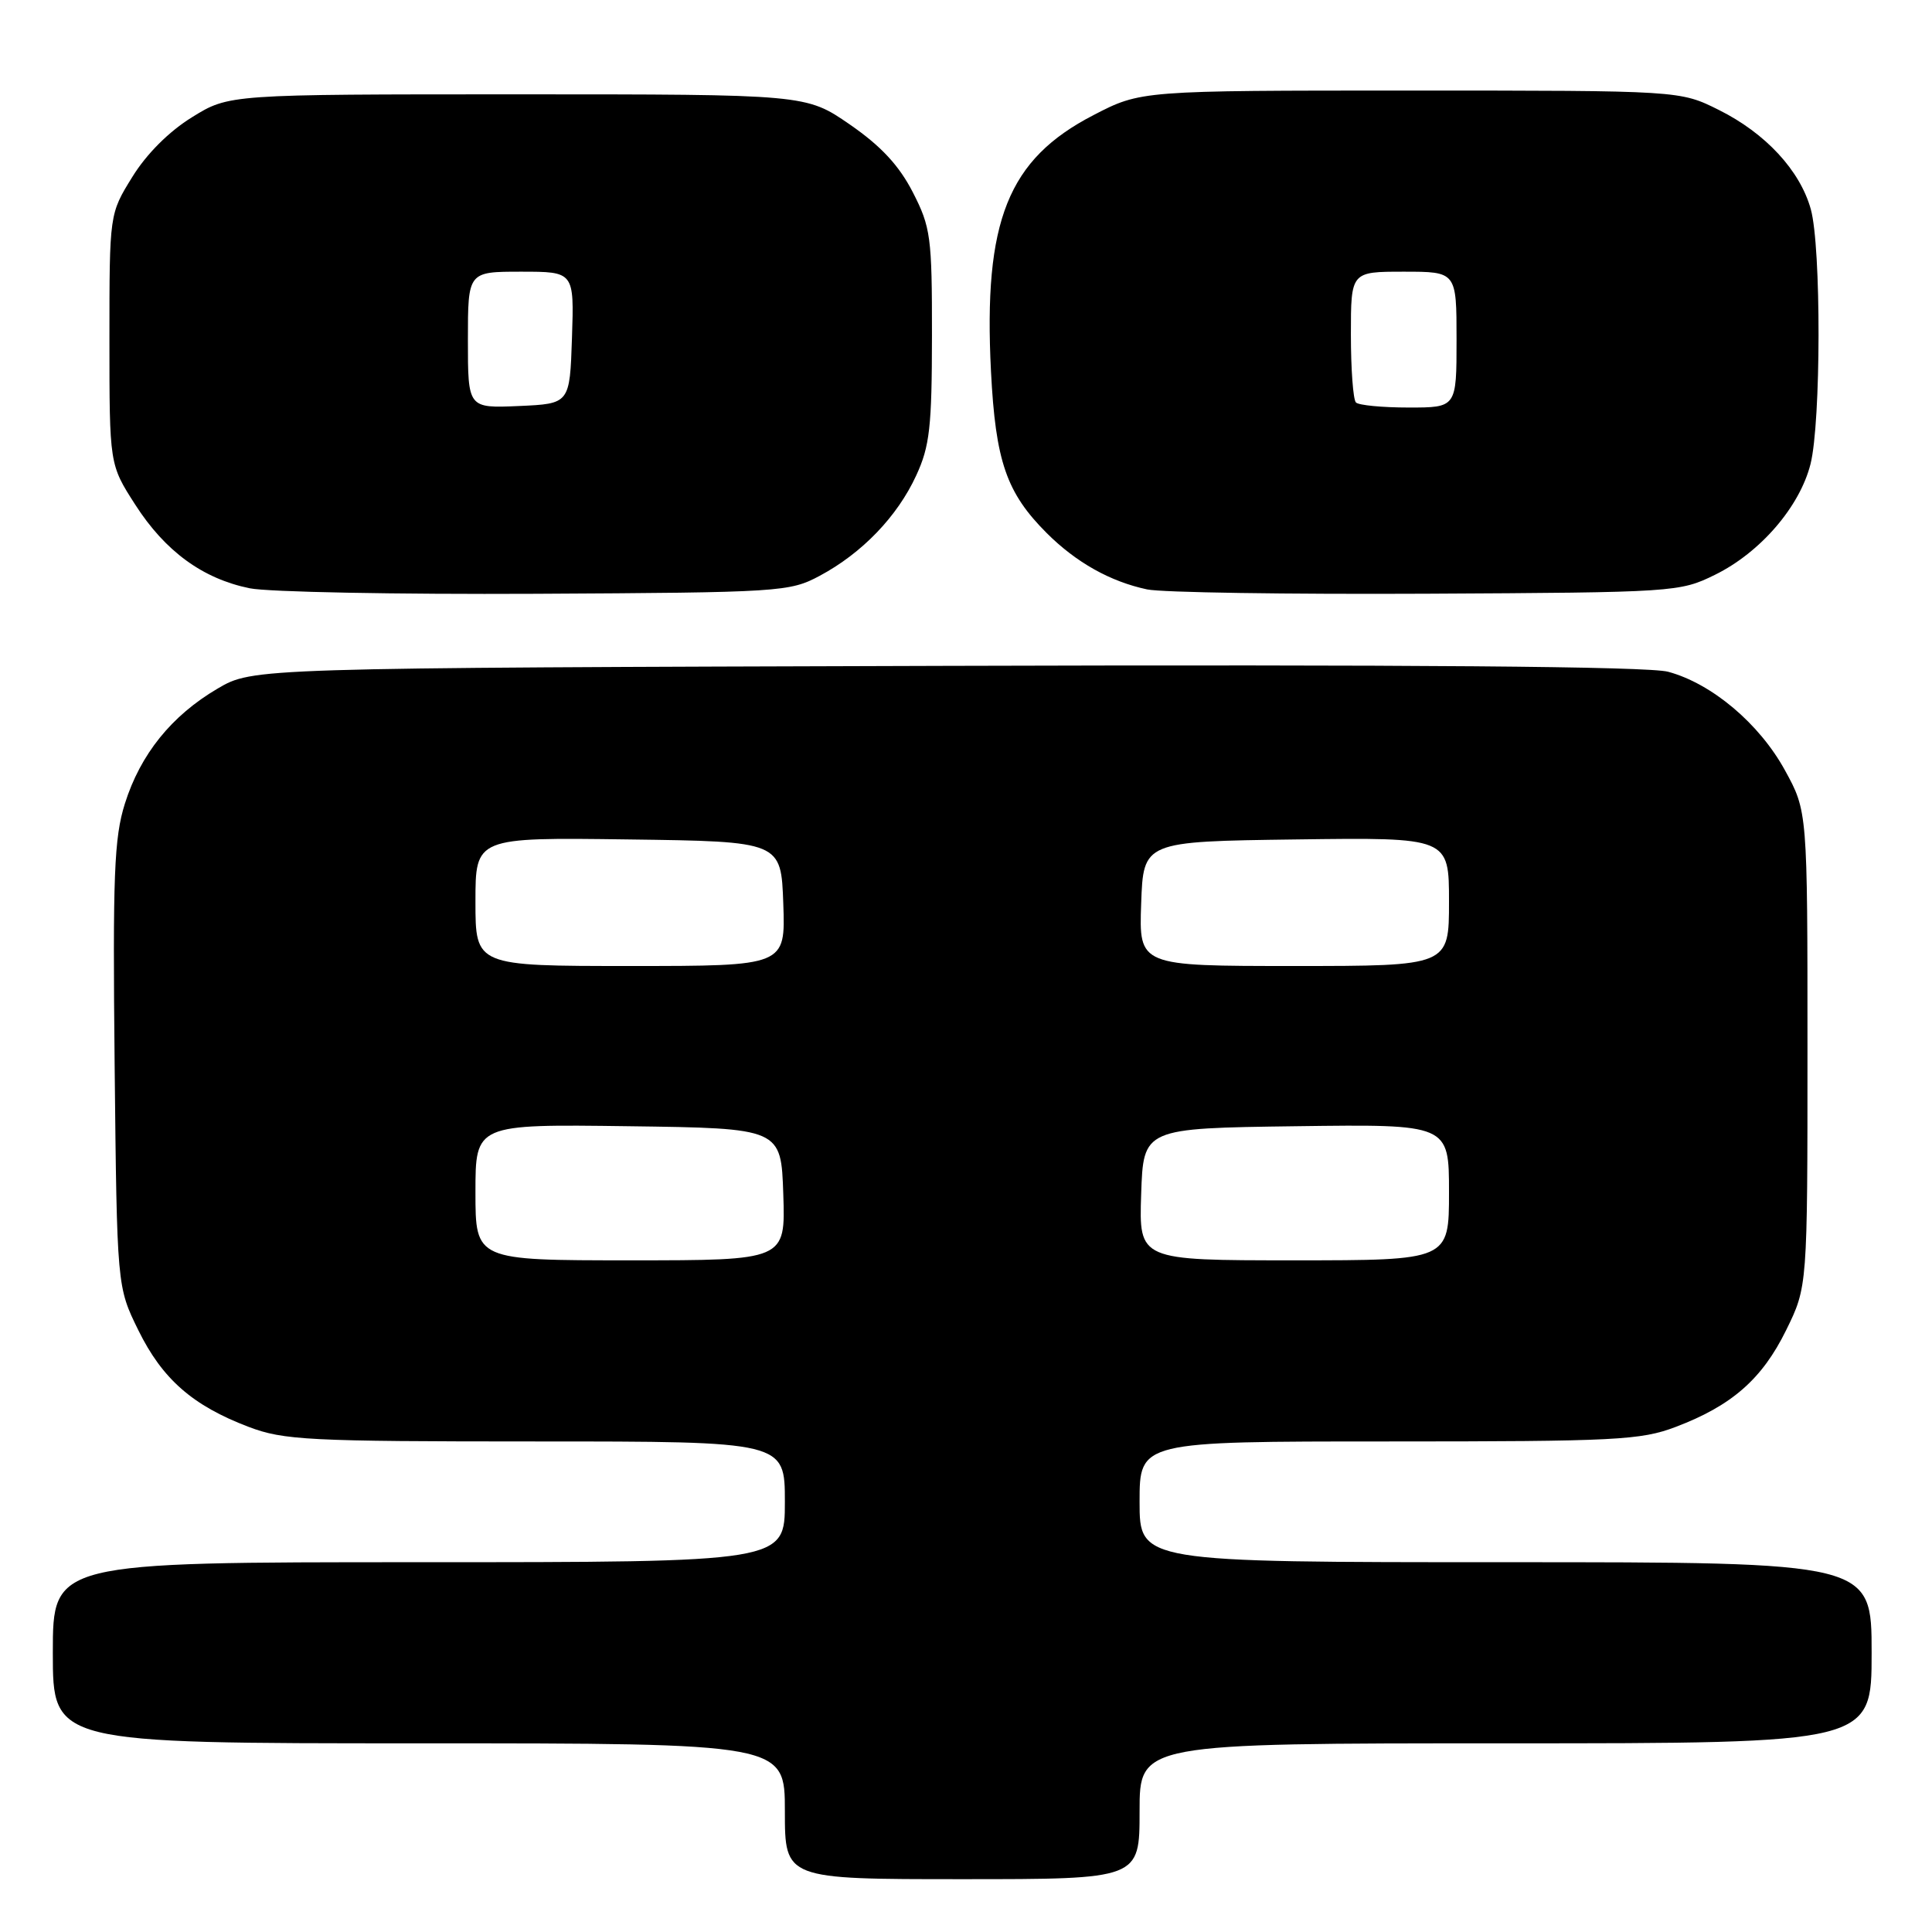 <?xml version="1.0" encoding="UTF-8" standalone="no"?>
<!DOCTYPE svg PUBLIC "-//W3C//DTD SVG 1.1//EN" "http://www.w3.org/Graphics/SVG/1.1/DTD/svg11.dtd" >
<svg xmlns="http://www.w3.org/2000/svg" xmlns:xlink="http://www.w3.org/1999/xlink" version="1.1" viewBox="0 0 256 256">
 <g >
 <path fill="currentColor"
d=" M 151.00 240.00 C 151.00 231.00 151.00 231.00 199.50 231.00 C 248.00 231.00 248.00 231.00 248.00 219.00 C 248.00 207.00 248.00 207.00 199.50 207.00 C 151.00 207.00 151.00 207.00 151.00 199.00 C 151.00 191.00 151.00 191.00 183.99 191.00 C 214.14 191.00 217.42 190.83 222.05 189.07 C 229.48 186.25 233.49 182.73 236.67 176.26 C 239.50 170.50 239.50 170.50 239.50 139.00 C 239.50 107.50 239.50 107.50 236.50 102.04 C 233.11 95.87 226.82 90.57 221.03 89.01 C 218.41 88.30 187.00 88.05 125.32 88.23 C 33.50 88.50 33.50 88.50 28.82 91.25 C 22.72 94.84 18.61 99.94 16.55 106.48 C 15.12 111.01 14.93 115.96 15.19 141.13 C 15.50 170.50 15.50 170.50 18.33 176.26 C 21.51 182.73 25.52 186.25 32.95 189.07 C 37.58 190.83 40.86 191.00 71.01 191.00 C 104.00 191.00 104.00 191.00 104.00 199.00 C 104.00 207.00 104.00 207.00 55.50 207.00 C 7.00 207.00 7.00 207.00 7.00 219.00 C 7.00 231.00 7.00 231.00 55.50 231.00 C 104.00 231.00 104.00 231.00 104.00 240.00 C 104.00 249.00 104.00 249.00 127.50 249.00 C 151.00 249.00 151.00 249.00 151.00 240.00 Z  M 108.63 76.29 C 114.23 73.29 118.90 68.44 121.40 63.01 C 123.20 59.13 123.48 56.56 123.49 44.47 C 123.50 31.40 123.33 30.11 120.95 25.47 C 119.13 21.93 116.74 19.35 112.61 16.50 C 106.81 12.50 106.81 12.50 68.58 12.50 C 30.34 12.50 30.34 12.50 25.45 15.53 C 22.41 17.40 19.40 20.41 17.53 23.45 C 14.50 28.34 14.50 28.34 14.50 44.94 C 14.50 61.55 14.50 61.55 17.92 66.87 C 21.88 73.04 26.85 76.68 33.09 77.95 C 35.51 78.45 52.57 78.77 71.00 78.68 C 103.48 78.51 104.63 78.43 108.63 76.29 Z  M 227.25 76.16 C 233.25 73.21 238.47 67.15 239.90 61.50 C 241.30 55.94 241.33 32.71 239.94 27.72 C 238.51 22.58 233.94 17.65 227.76 14.57 C 222.61 12.00 222.61 12.00 186.89 12.00 C 151.17 12.00 151.17 12.00 144.88 15.26 C 133.55 21.12 130.30 29.26 131.31 49.20 C 131.92 61.13 133.35 65.29 138.70 70.64 C 142.60 74.53 147.11 77.06 152.00 78.10 C 153.93 78.51 170.57 78.76 189.00 78.67 C 221.92 78.50 222.58 78.46 227.25 76.16 Z  M 63.00 157.98 C 63.00 148.96 63.00 148.96 83.25 149.23 C 103.50 149.50 103.50 149.50 103.79 158.25 C 104.08 167.00 104.08 167.00 83.54 167.00 C 63.00 167.00 63.00 167.00 63.00 157.98 Z  M 151.21 158.25 C 151.50 149.50 151.50 149.50 171.75 149.23 C 192.00 148.96 192.00 148.96 192.00 157.98 C 192.00 167.00 192.00 167.00 171.46 167.00 C 150.92 167.00 150.92 167.00 151.21 158.25 Z  M 63.00 119.48 C 63.00 110.96 63.00 110.96 83.25 111.23 C 103.50 111.50 103.50 111.50 103.79 119.75 C 104.08 128.00 104.08 128.00 83.54 128.00 C 63.00 128.00 63.00 128.00 63.00 119.48 Z  M 151.21 119.75 C 151.50 111.50 151.50 111.50 171.75 111.23 C 192.00 110.96 192.00 110.96 192.00 119.48 C 192.00 128.00 192.00 128.00 171.46 128.00 C 150.92 128.00 150.92 128.00 151.21 119.75 Z  M 62.00 45.05 C 62.00 36.00 62.00 36.00 69.04 36.00 C 76.08 36.00 76.08 36.00 75.79 44.75 C 75.50 53.50 75.50 53.50 68.75 53.80 C 62.00 54.09 62.00 54.09 62.00 45.05 Z  M 179.67 53.33 C 179.30 52.97 179.00 48.92 179.00 44.33 C 179.00 36.00 179.00 36.00 186.00 36.00 C 193.00 36.00 193.00 36.00 193.00 45.00 C 193.00 54.00 193.00 54.00 186.67 54.00 C 183.18 54.00 180.03 53.70 179.67 53.33 Z "/>
</g>
</svg>